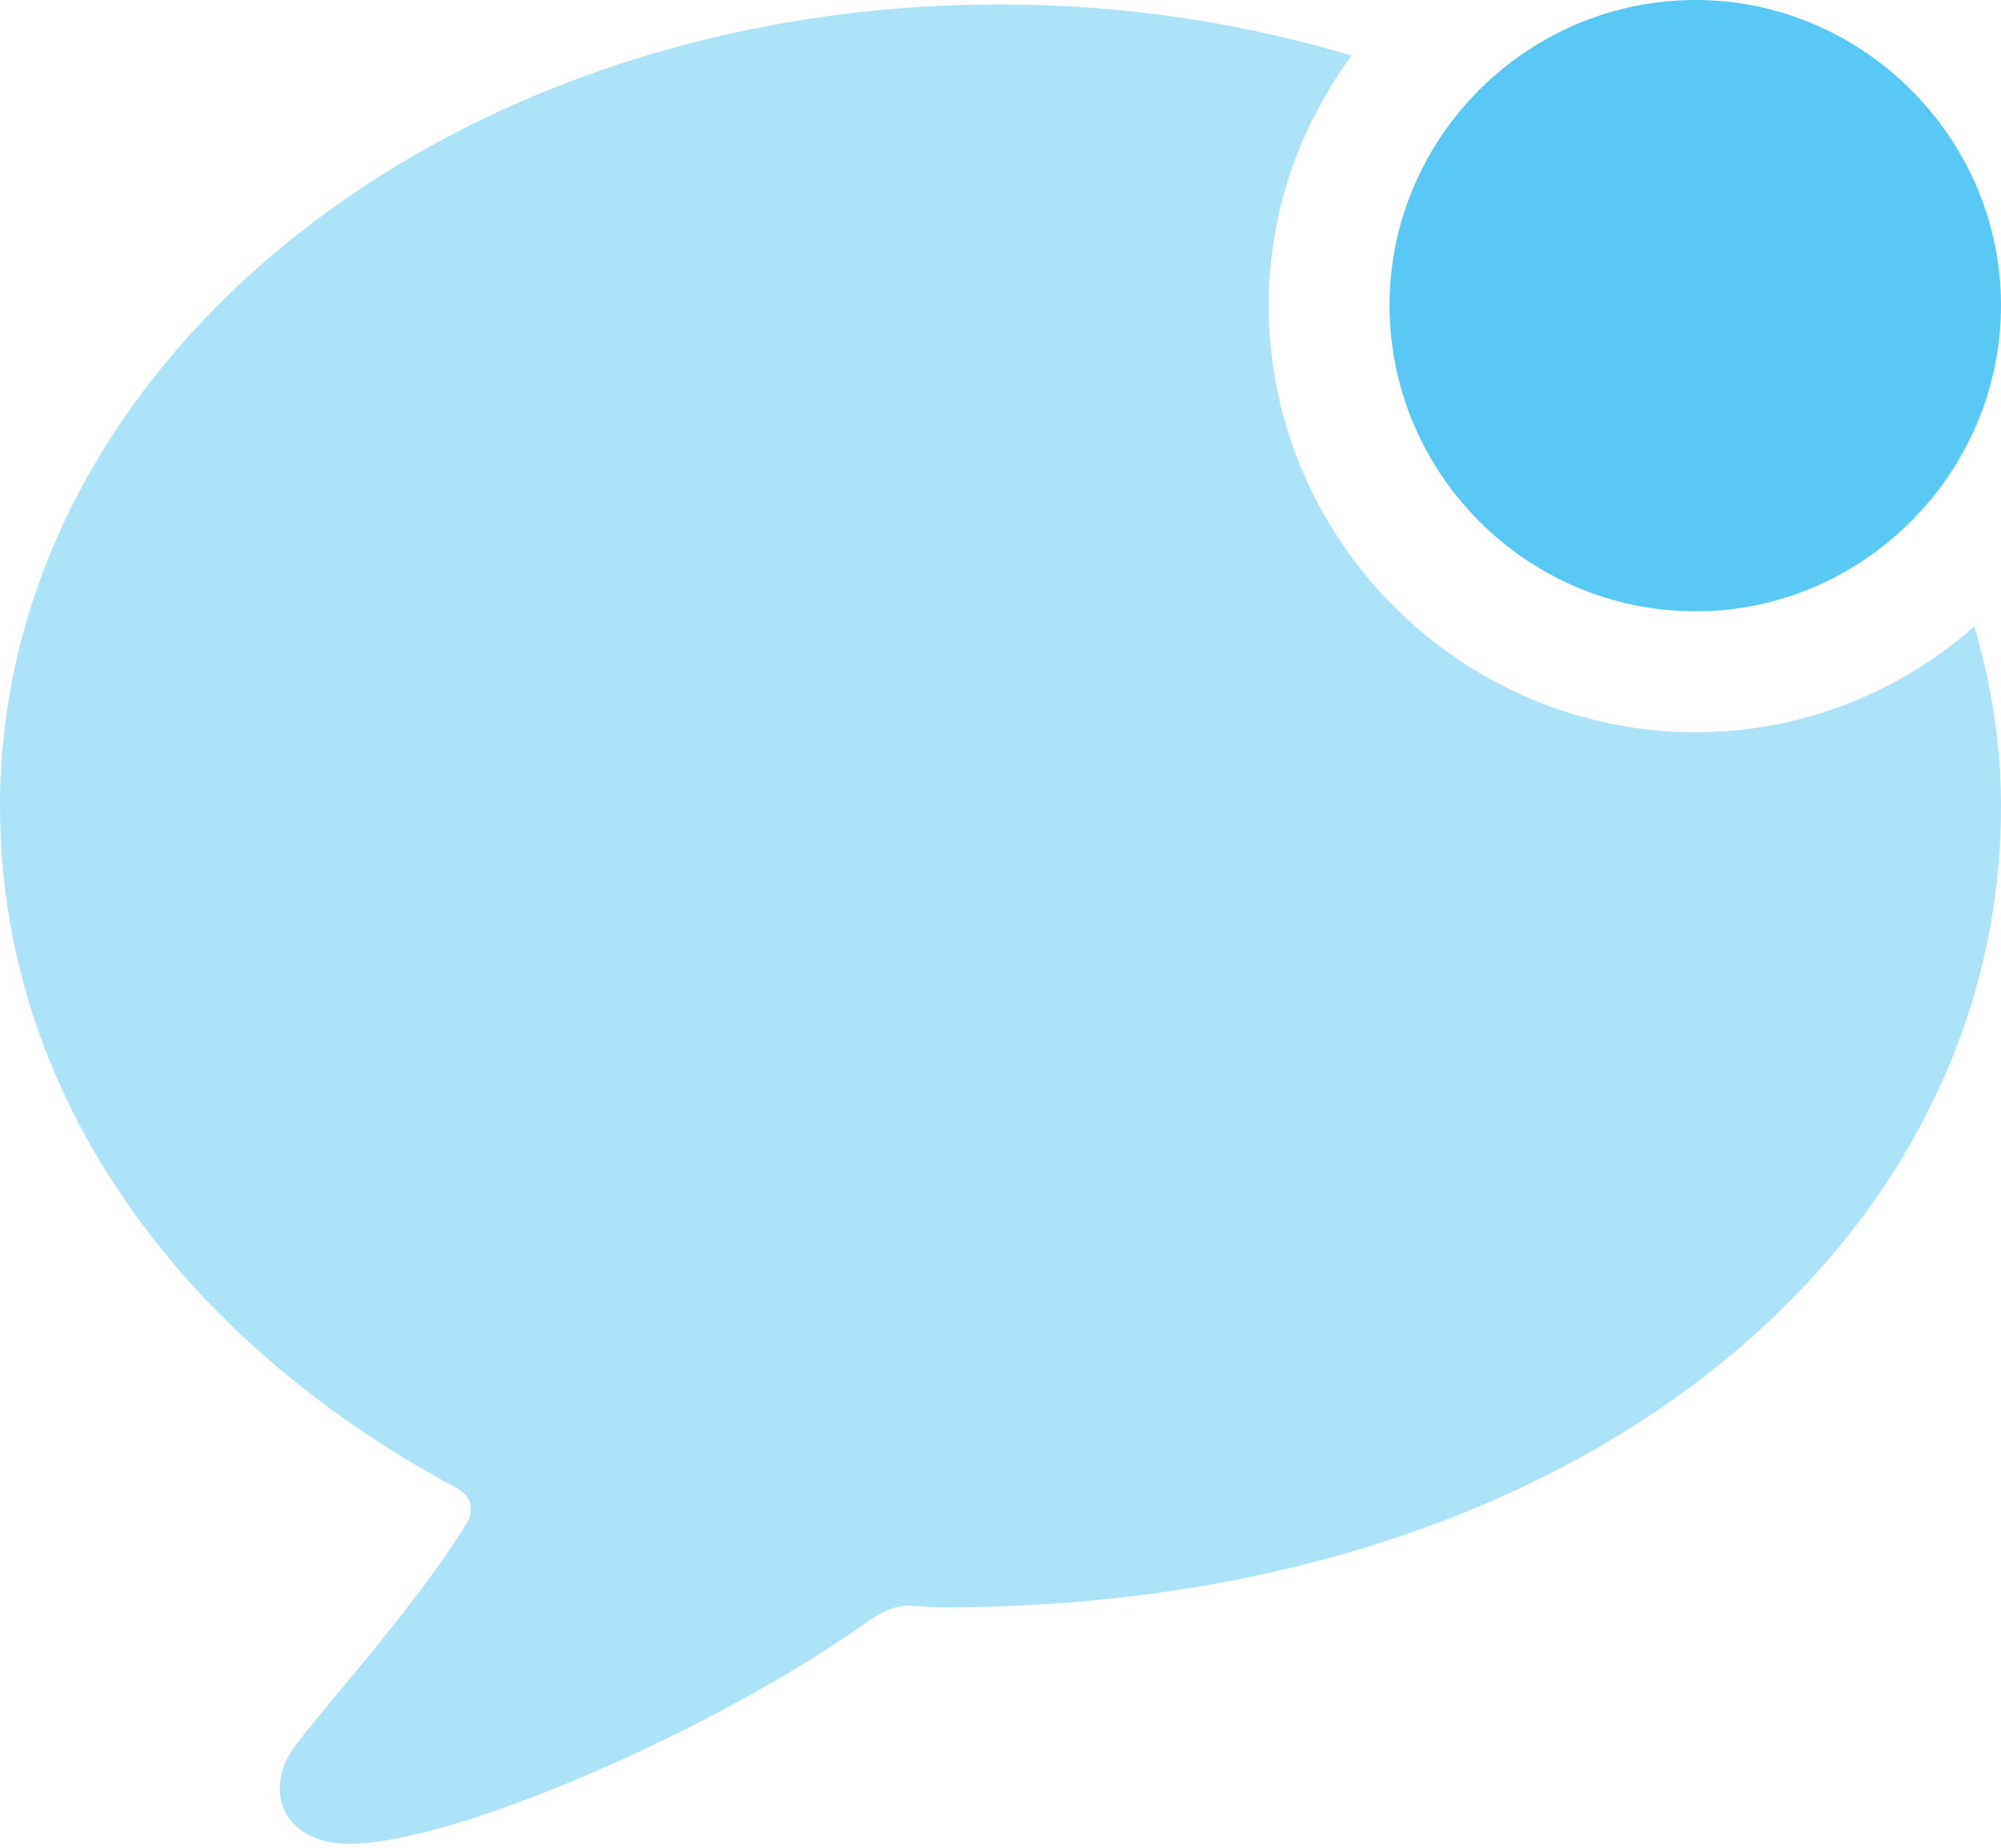 <?xml version="1.0" encoding="UTF-8"?>
<!--Generator: Apple Native CoreSVG 175.5-->
<!DOCTYPE svg
PUBLIC "-//W3C//DTD SVG 1.1//EN"
       "http://www.w3.org/Graphics/SVG/1.1/DTD/svg11.dtd">
<svg version="1.1" xmlns="http://www.w3.org/2000/svg" xmlns:xlink="http://www.w3.org/1999/xlink" width="27.686" height="25.574">
 <g>
  <rect height="25.574" opacity="0" width="27.686" x="0" y="0"/>
  <path d="M4.834 25.513C6.299 25.513 9.949 23.914 12.024 22.424C12.231 22.278 12.402 22.217 12.573 22.217C12.732 22.229 12.891 22.241 13.049 22.241C21.851 22.241 27.686 17.236 27.686 11.157C27.686 10.29 27.551 9.473 27.319 8.667C26.282 9.583 24.927 10.132 23.462 10.132C20.215 10.132 17.554 7.471 17.554 4.224C17.554 2.942 17.981 1.746 18.701 0.769C17.188 0.317 15.552 0.061 13.843 0.061C6.152 0.061 0 5.017 0 11.157C0 15.063 2.405 18.494 6.323 20.593C6.506 20.691 6.567 20.874 6.47 21.057C5.786 22.18 4.565 23.523 4.102 24.133C3.625 24.744 3.894 25.513 4.834 25.513Z" fill="#5ac8f5" fill-opacity="0.5"/>
  <path d="M23.462 8.459C25.769 8.459 27.686 6.555 27.686 4.224C27.686 1.904 25.769 0 23.462 0C21.13 0 19.226 1.904 19.226 4.224C19.226 6.555 21.13 8.459 23.462 8.459Z" fill="#5ac8f5"/>
 </g>
</svg>
